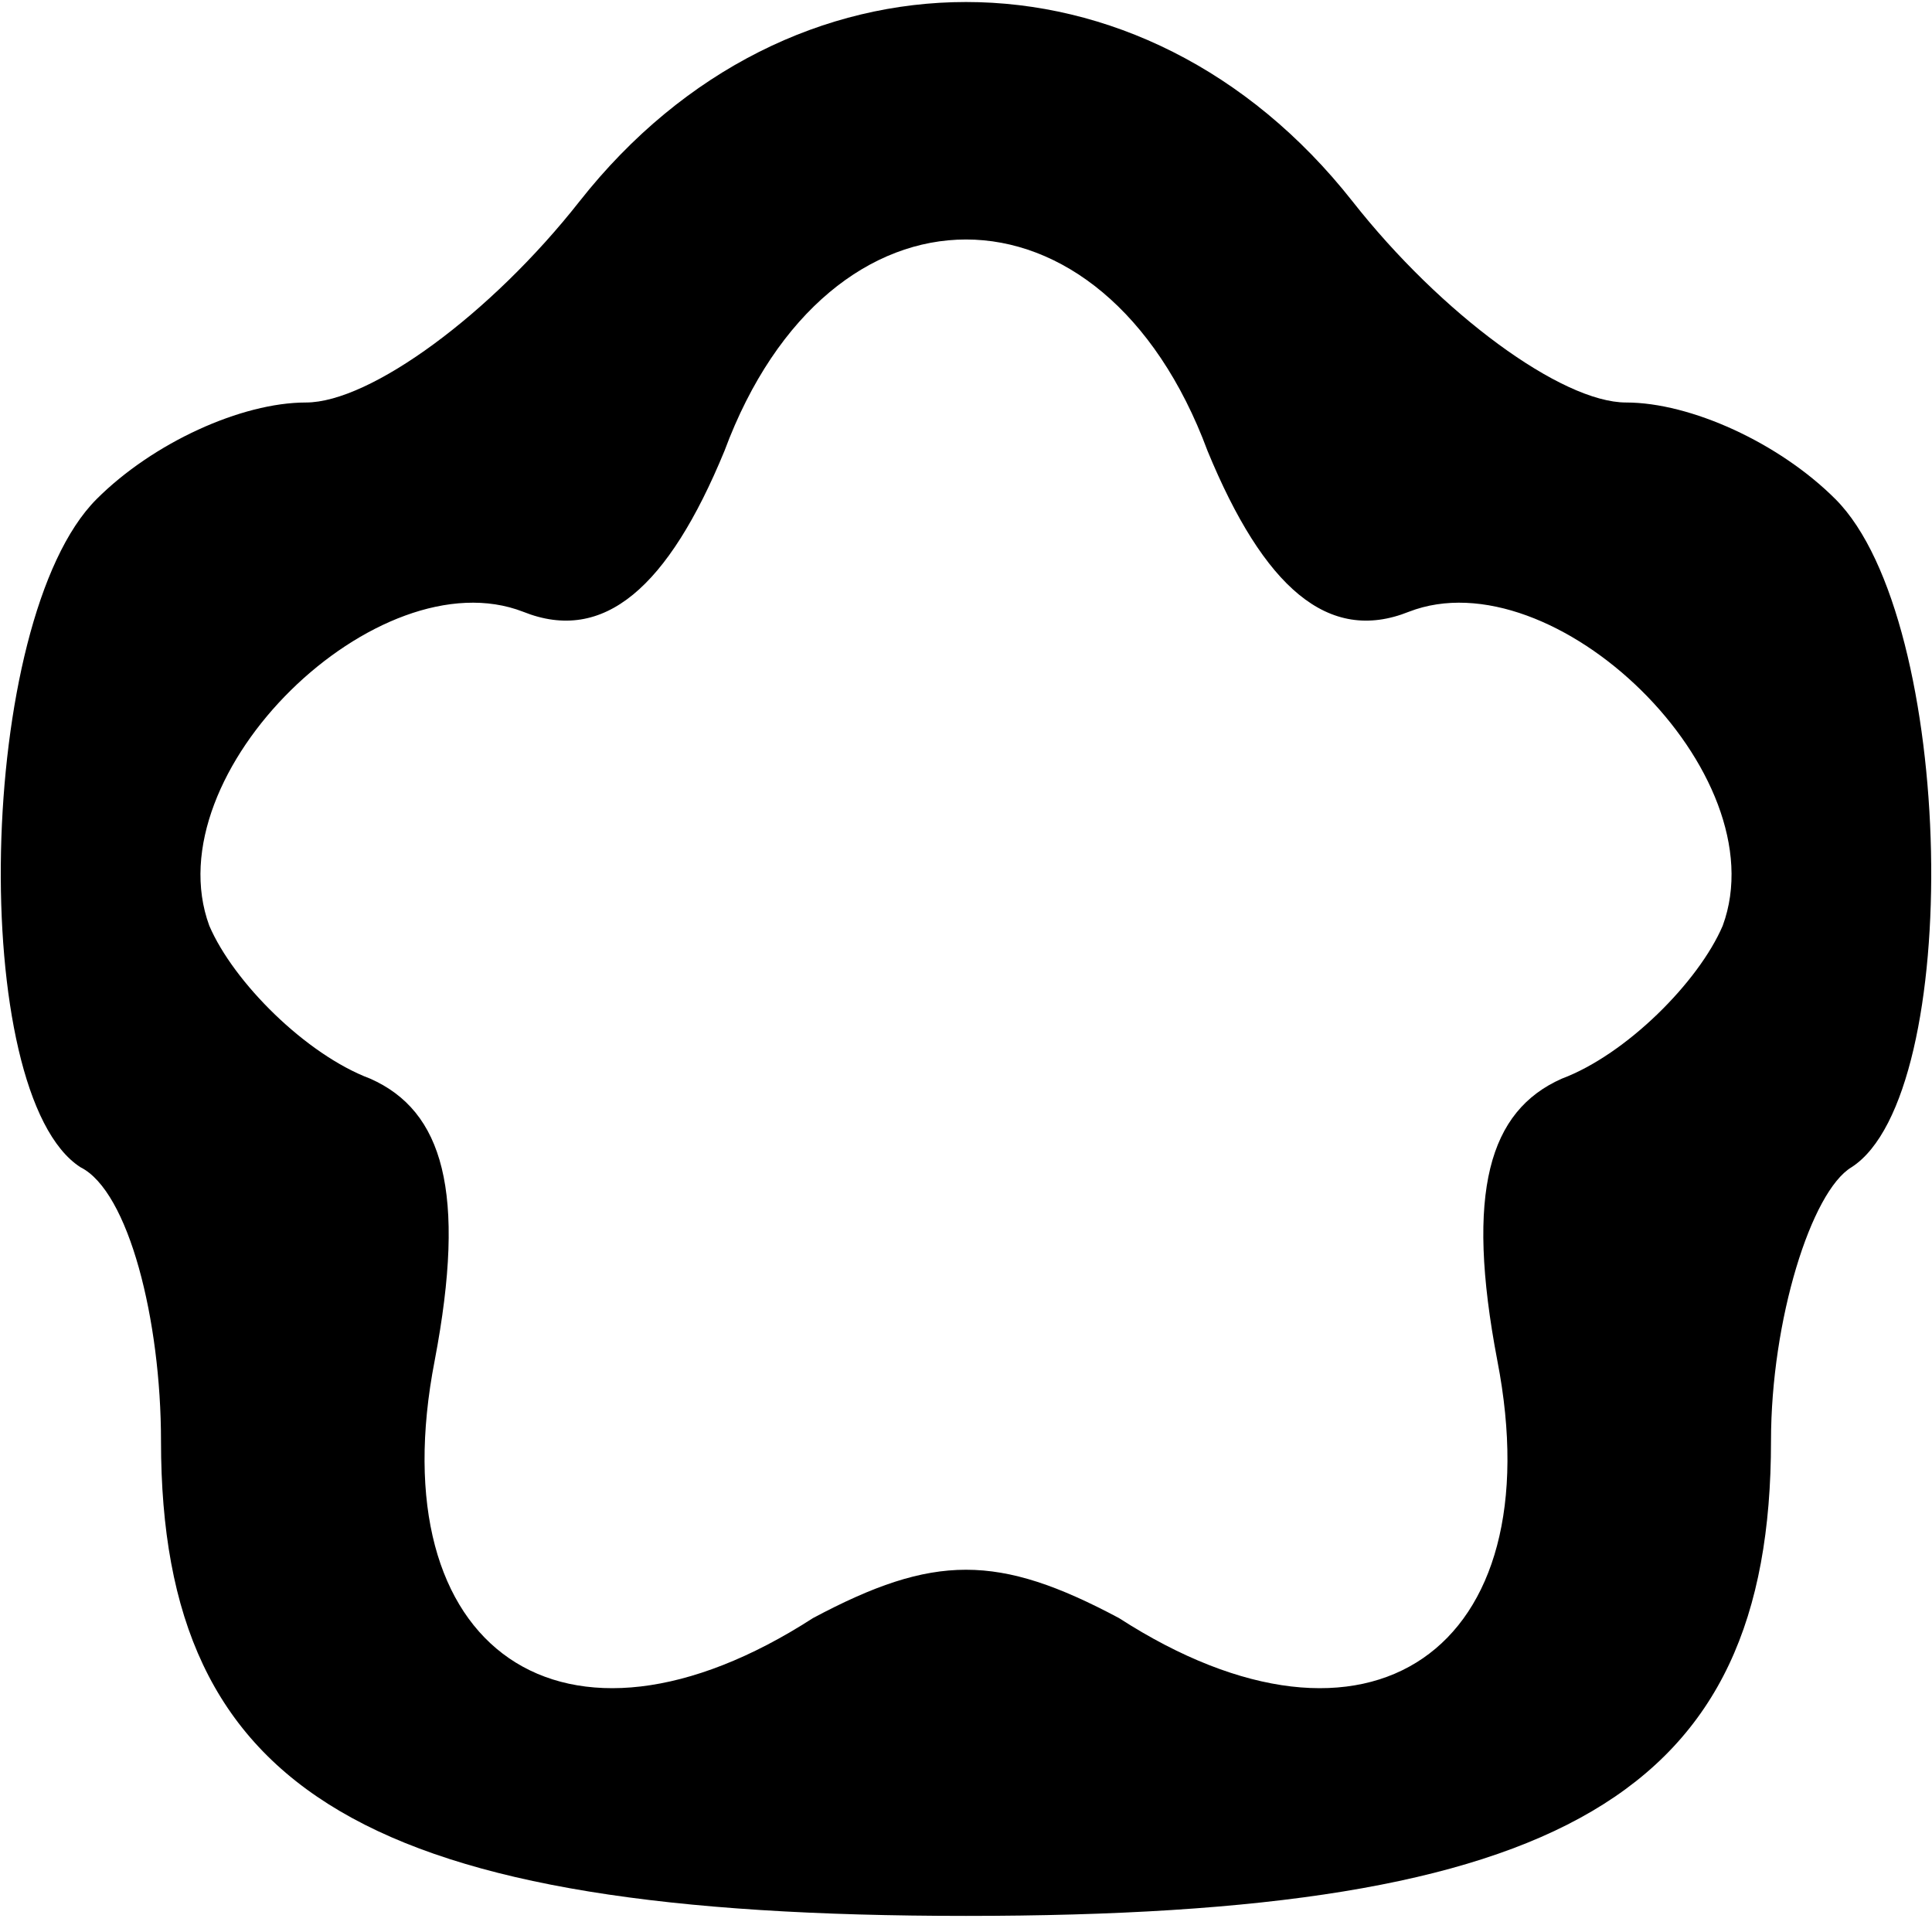 <?xml version="1.0" standalone="no"?>
<!DOCTYPE svg PUBLIC "-//W3C//DTD SVG 20010904//EN"
 "http://www.w3.org/TR/2001/REC-SVG-20010904/DTD/svg10.dtd">
<svg version="1.0" xmlns="http://www.w3.org/2000/svg"
 width="24pt" height="24pt" viewBox="0 0 24 24"
 preserveAspectRatio="xMidYMid meet">
<g transform="translate(0,24) scale(0.1,-0.1)"
fill="#000000" stroke="none">
<path d="M72 215 c-11 -14 -26 -25 -34 -25 -8 0 -19 -5 -26 -12 -15 -15 -16
-74 -2 -83 6 -3 10 -19 10 -34 0 -44 26 -59 100 -59 74 0 100 15 100 59 0 15
5 31 10 34 14 9 13 68 -2 83 -7 7 -18 12 -26 12 -8 0 -23 11 -34 25 -26 33
-70 33 -96 0z m78 -31 c7 -17 15 -24 25 -20 18 7 46 -20 39 -39 -3 -7 -12 -16
-20 -19 -9 -4 -12 -14 -8 -35 7 -36 -16 -52 -47 -32 -15 8 -23 8 -38 0 -31
-20 -54 -4 -47 32 4 21 1 31 -8 35 -8 3 -17 12 -20 19 -7 19 21 46 39 39 10
-4 18 3 25 20 13 35 47 35 60 0z"/>
</g>
</svg>
